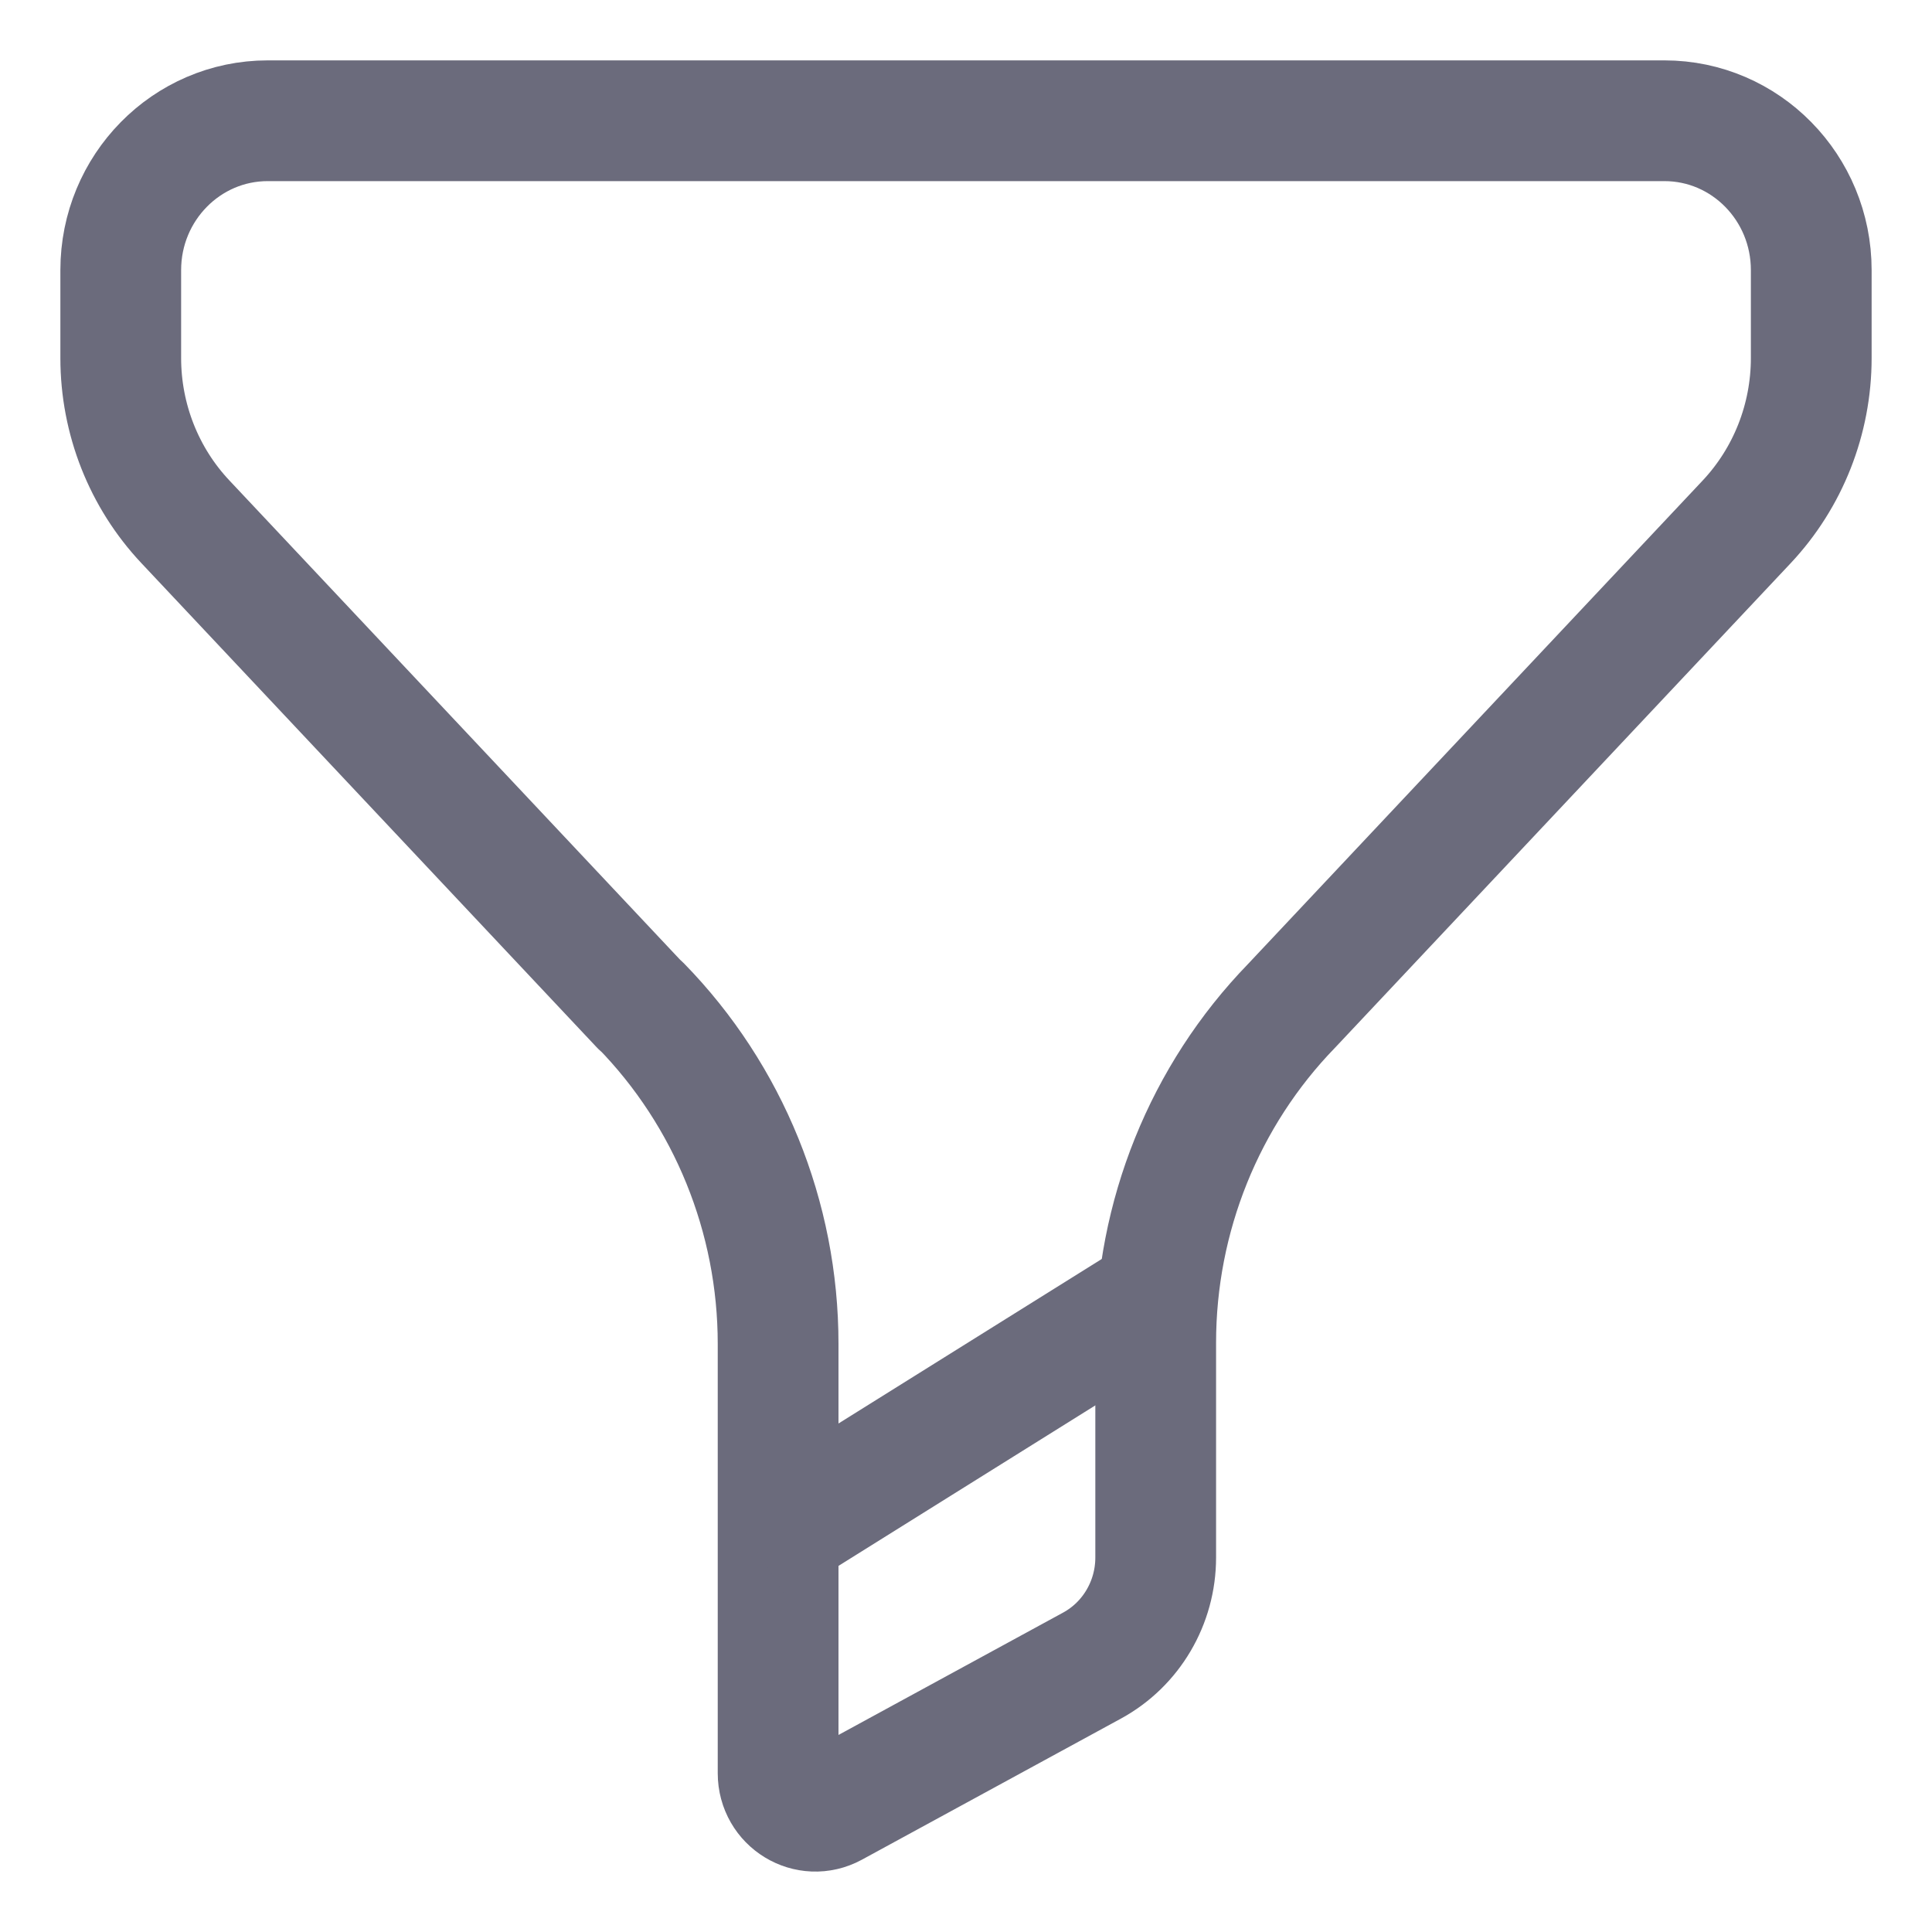 <svg width="16" height="16" viewBox="0 0 16 16" fill="none" xmlns="http://www.w3.org/2000/svg">
<path fill-rule="evenodd" clip-rule="evenodd" d="M2.217 1C1.545 1 1 1.554 1 2.237V2.965C1 3.471 1.192 3.957 1.536 4.322L5.305 8.33L5.307 8.328C6.034 9.072 6.444 10.079 6.444 11.129V14.685C6.444 14.923 6.692 15.074 6.899 14.962L9.045 13.793C9.369 13.616 9.571 13.272 9.571 12.899V11.12C9.571 10.076 9.975 9.073 10.696 8.33L14.465 4.322C14.808 3.957 15 3.471 15 2.965V2.237C15 1.554 14.456 1 13.784 1H2.217Z" stroke="#6B6B7C" stroke-linecap="round" stroke-linejoin="round"/>
<path d="M9.75 10.625L6.25 12.812" stroke="#6B6B7C"/>
</svg>
